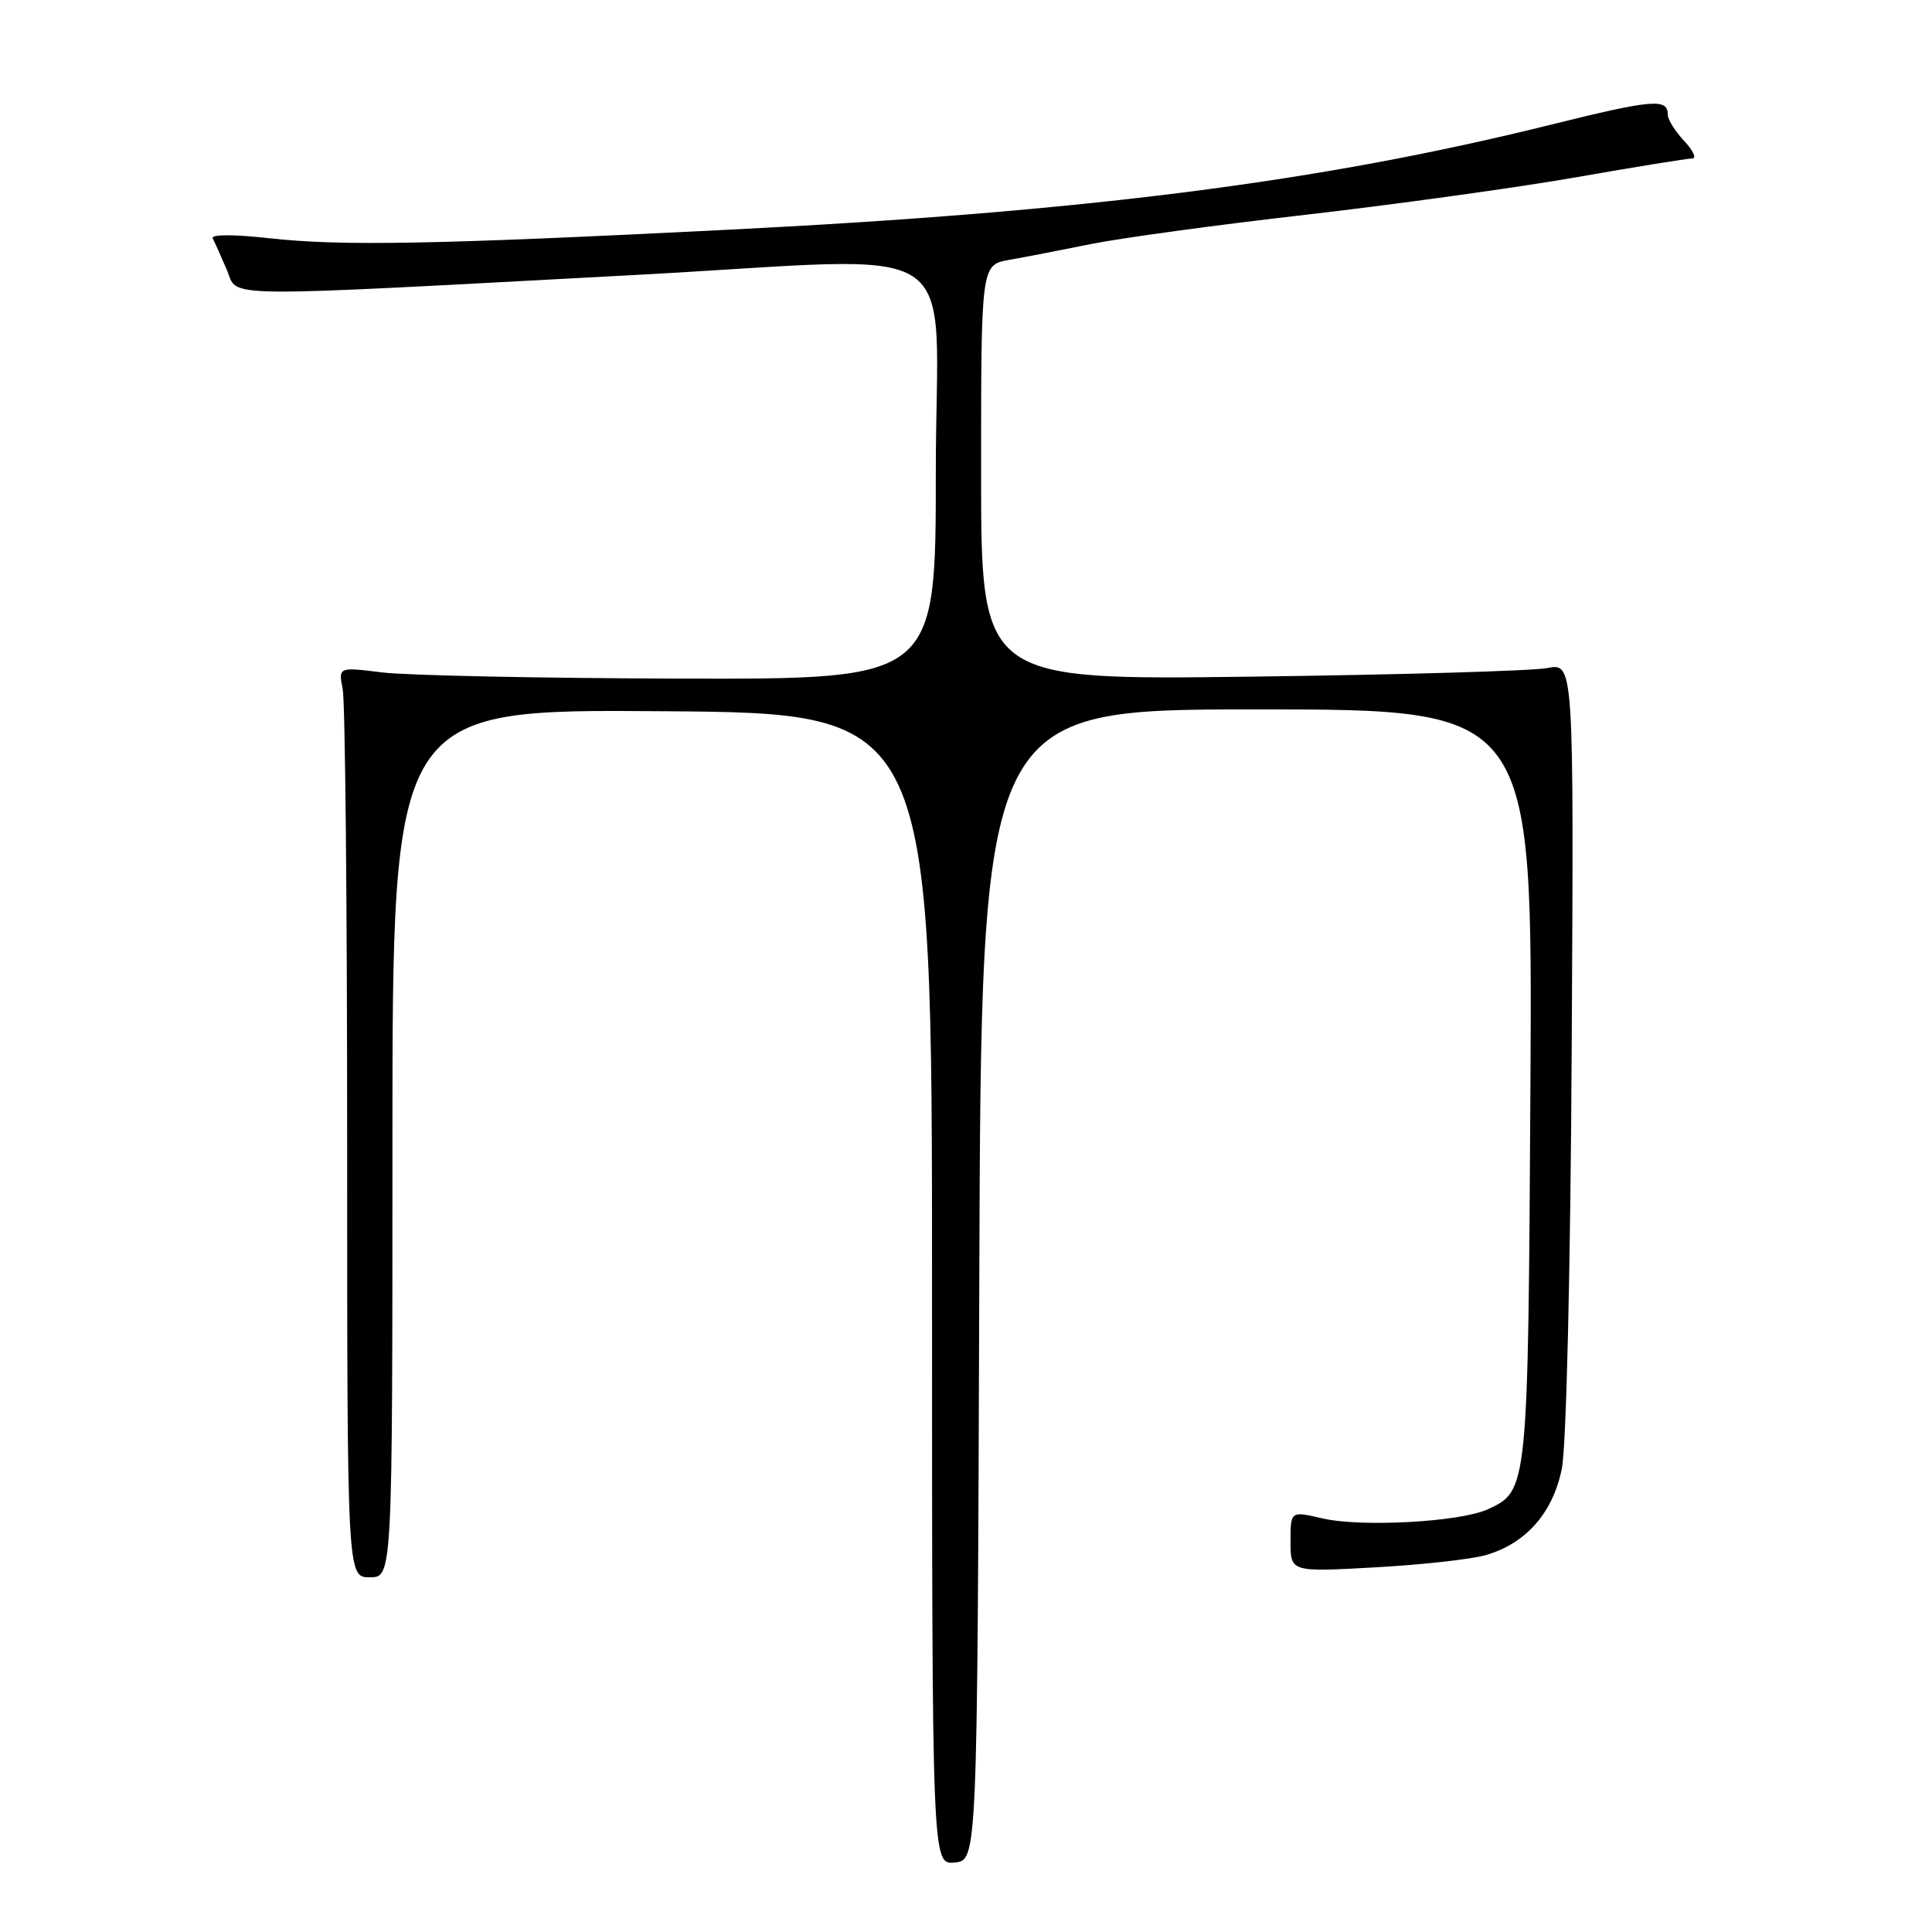 <?xml version="1.0" encoding="UTF-8" standalone="no"?>
<!DOCTYPE svg PUBLIC "-//W3C//DTD SVG 1.1//EN" "http://www.w3.org/Graphics/SVG/1.1/DTD/svg11.dtd" >
<svg xmlns="http://www.w3.org/2000/svg" xmlns:xlink="http://www.w3.org/1999/xlink" version="1.1" viewBox="0 0 256 256">
 <g >
 <path fill="currentColor"
d=" M 129.76 170.25 C 130.01 94.00 130.01 94.00 166.54 94.00 C 203.07 94.00 203.07 94.00 202.79 143.75 C 202.48 197.45 202.47 197.54 197.14 199.99 C 193.49 201.67 180.39 202.39 175.25 201.20 C 171.00 200.21 171.00 200.21 171.00 204.26 C 171.00 208.31 171.00 208.31 182.25 207.68 C 188.44 207.34 195.04 206.60 196.92 206.05 C 202.24 204.48 205.77 200.45 206.95 194.60 C 207.55 191.63 208.10 168.29 208.26 138.67 C 208.54 87.84 208.54 87.84 205.02 88.52 C 203.08 88.90 185.41 89.41 165.75 89.66 C 130.00 90.12 130.00 90.12 130.00 62.60 C 130.00 35.09 130.00 35.09 133.75 34.43 C 135.81 34.07 140.65 33.13 144.50 32.35 C 148.35 31.56 161.18 29.81 173.00 28.46 C 184.82 27.10 200.93 24.87 208.79 23.50 C 216.65 22.12 223.59 21.00 224.22 21.00 C 224.84 21.00 224.37 19.96 223.17 18.69 C 221.98 17.41 221.00 15.86 221.00 15.24 C 221.00 12.99 219.10 13.15 205.42 16.54 C 174.92 24.11 143.95 28.06 96.50 30.44 C 57.51 32.40 45.23 32.63 35.61 31.56 C 30.90 31.04 27.91 31.05 28.19 31.59 C 28.45 32.09 29.29 33.97 30.06 35.77 C 31.65 39.50 27.68 39.45 84.24 36.43 C 129.13 34.03 124.00 30.67 124.00 62.50 C 124.00 90.00 124.00 90.00 90.25 89.92 C 71.69 89.87 53.87 89.50 50.66 89.10 C 44.83 88.38 44.83 88.38 45.41 91.31 C 45.74 92.93 46.00 120.07 46.00 151.62 C 46.00 209.00 46.00 209.00 49.00 209.00 C 52.00 209.00 52.00 209.00 52.00 151.49 C 52.00 93.97 52.00 93.97 87.75 94.24 C 123.50 94.50 123.50 94.50 123.50 170.79 C 123.50 247.09 123.50 247.09 126.50 246.79 C 129.50 246.50 129.50 246.50 129.76 170.25 Z "/>
</g>
</svg>